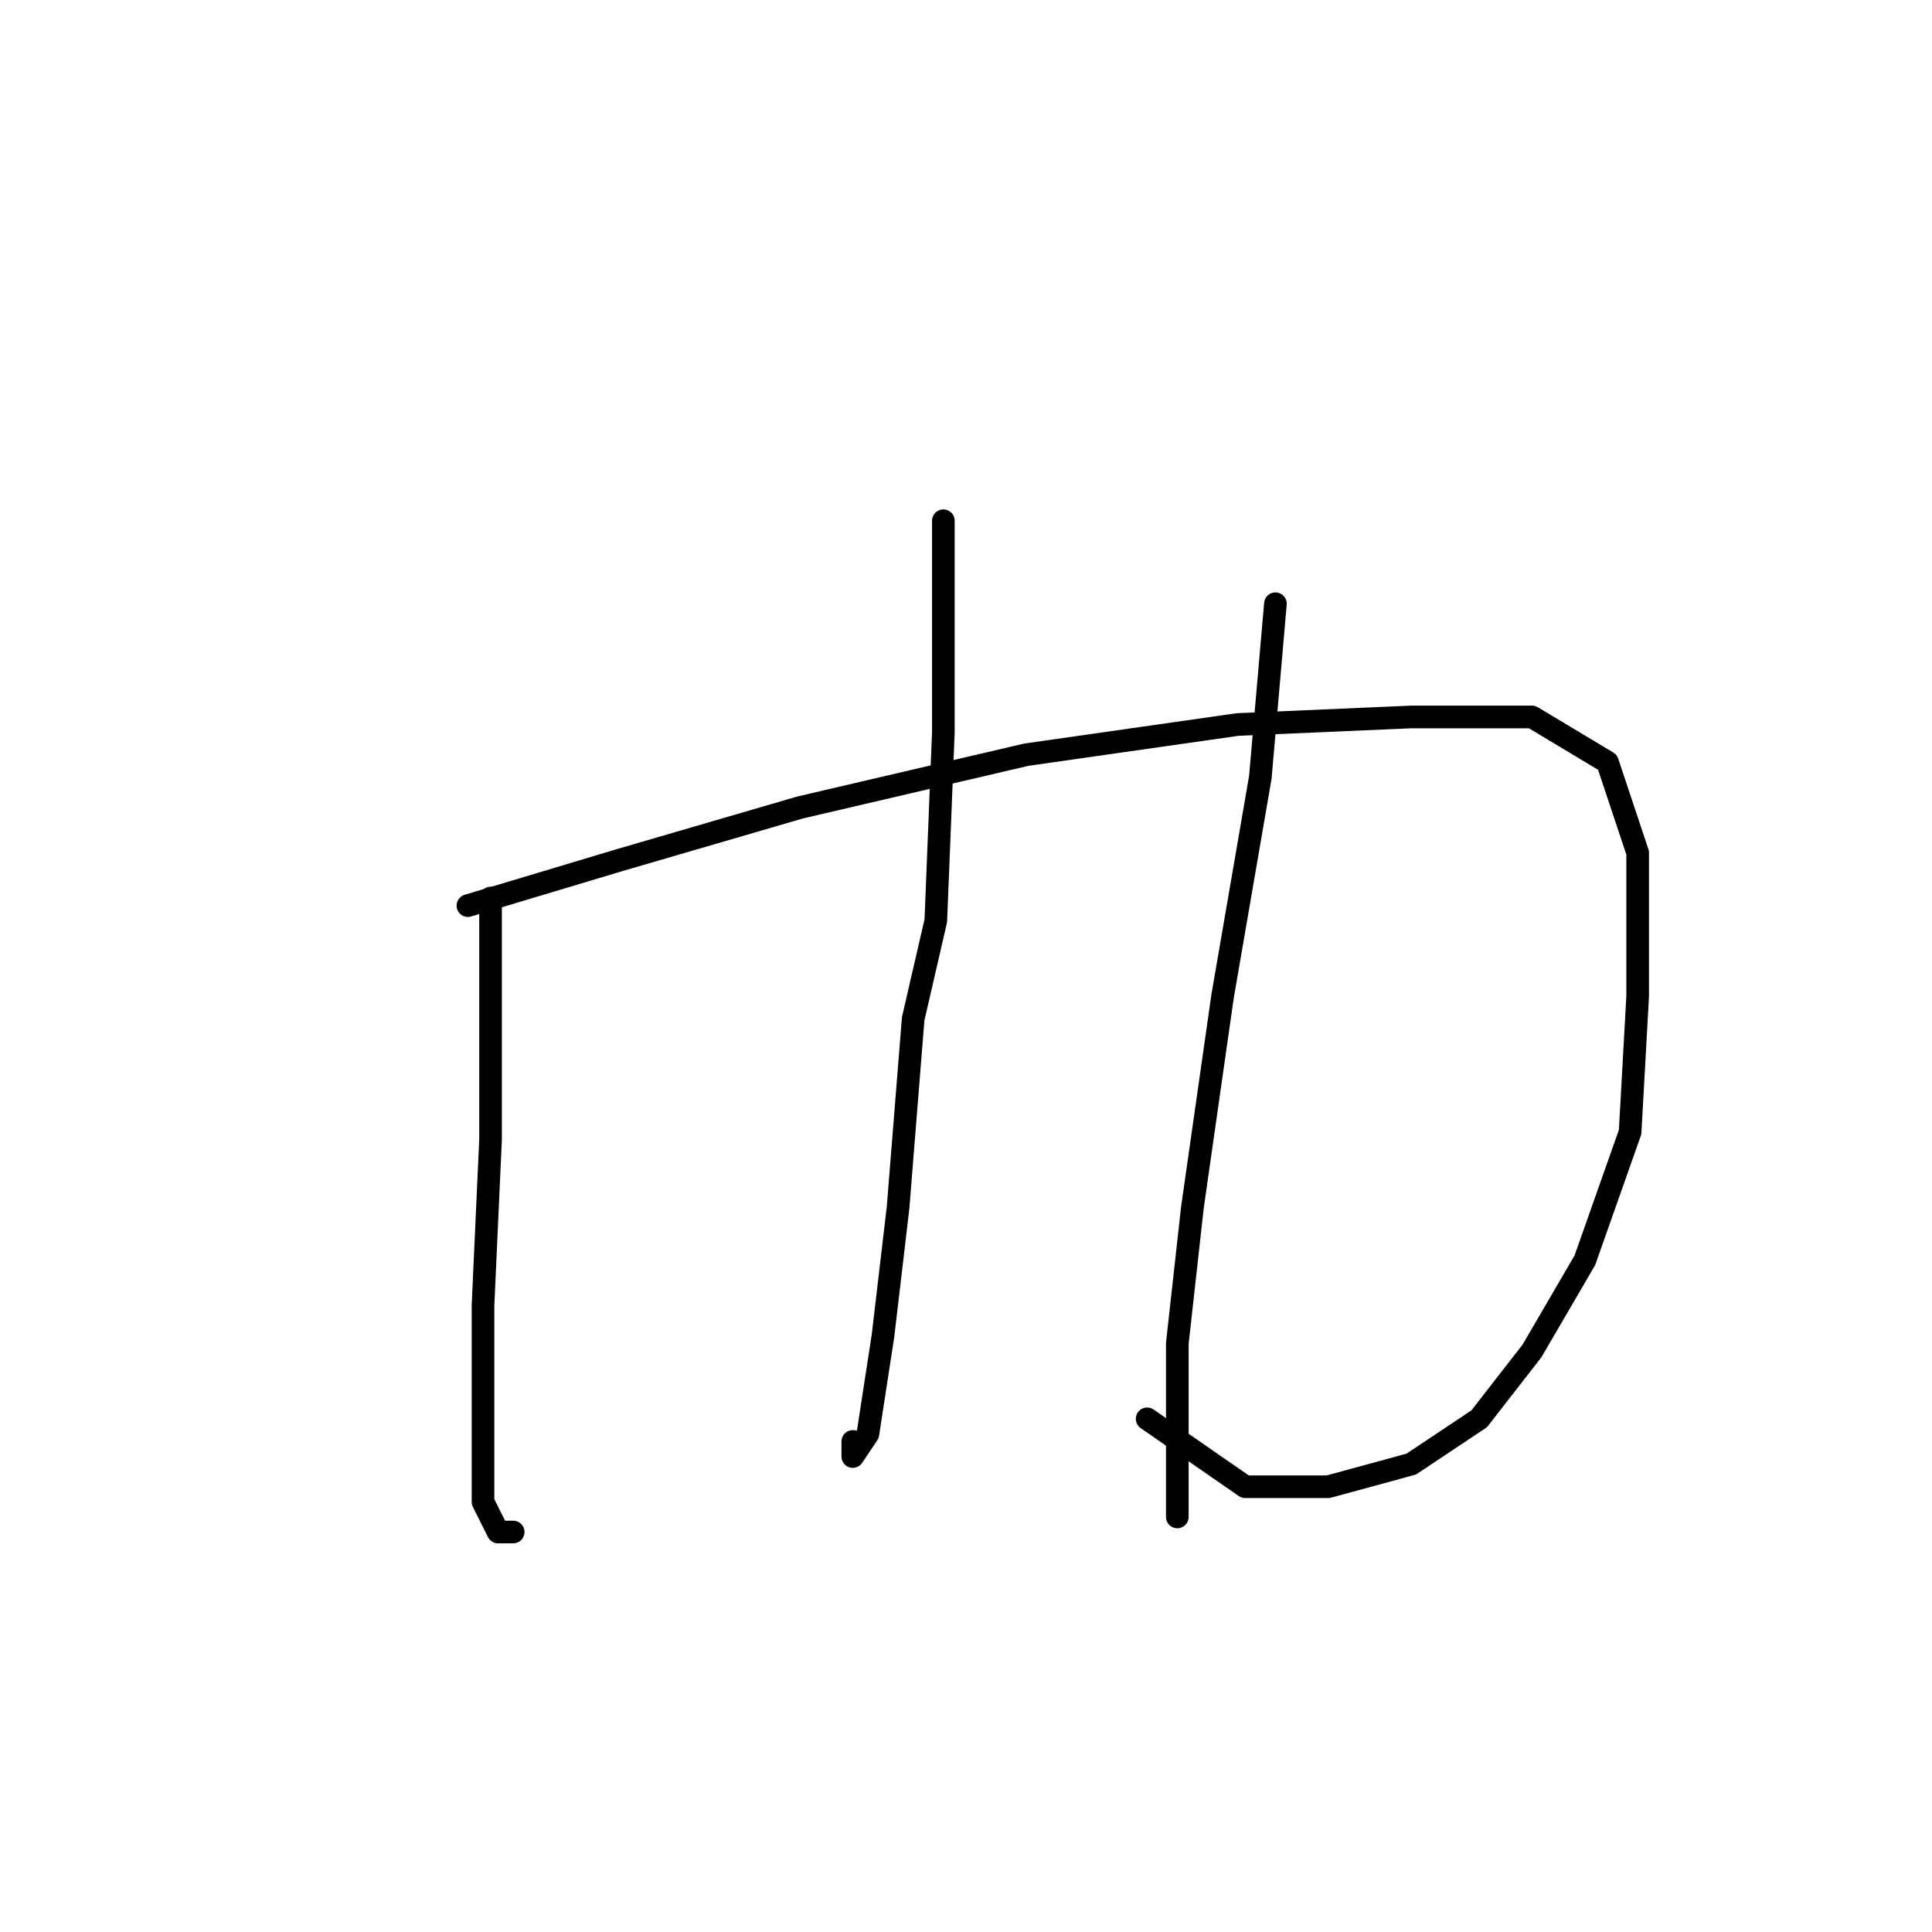 <?xml version="1.0" standalone="no"?>
    <svg width="256" height="256" xmlns="http://www.w3.org/2000/svg" version="1.1">
    <polyline stroke="black" stroke-width="3" stroke-linecap="round" fill="transparent" stroke-linejoin="round" points="65 119 65 140 65 151 64 173 64 189 64 199 66 203 68 203 68 203 " />
        <polyline stroke="black" stroke-width="3" stroke-linecap="round" fill="transparent" stroke-linejoin="round" points="62 120 82 114 106 107 136 100 164 96 187 95 203 95 213 101 217 113 217 132 216 150 210 167 203 179 196 188 187 194 176 197 165 197 152 188 152 188 " />
        <polyline stroke="black" stroke-width="3" stroke-linecap="round" fill="transparent" stroke-linejoin="round" points="125 69 125 86 125 97 124 122 121 135 119 160 117 177 115 190 113 193 113 191 113 191 " />
        <polyline stroke="black" stroke-width="3" stroke-linecap="round" fill="transparent" stroke-linejoin="round" points="169 80 167 103 162 132 158 160 156 178 156 194 156 201 156 201 " />
        </svg>